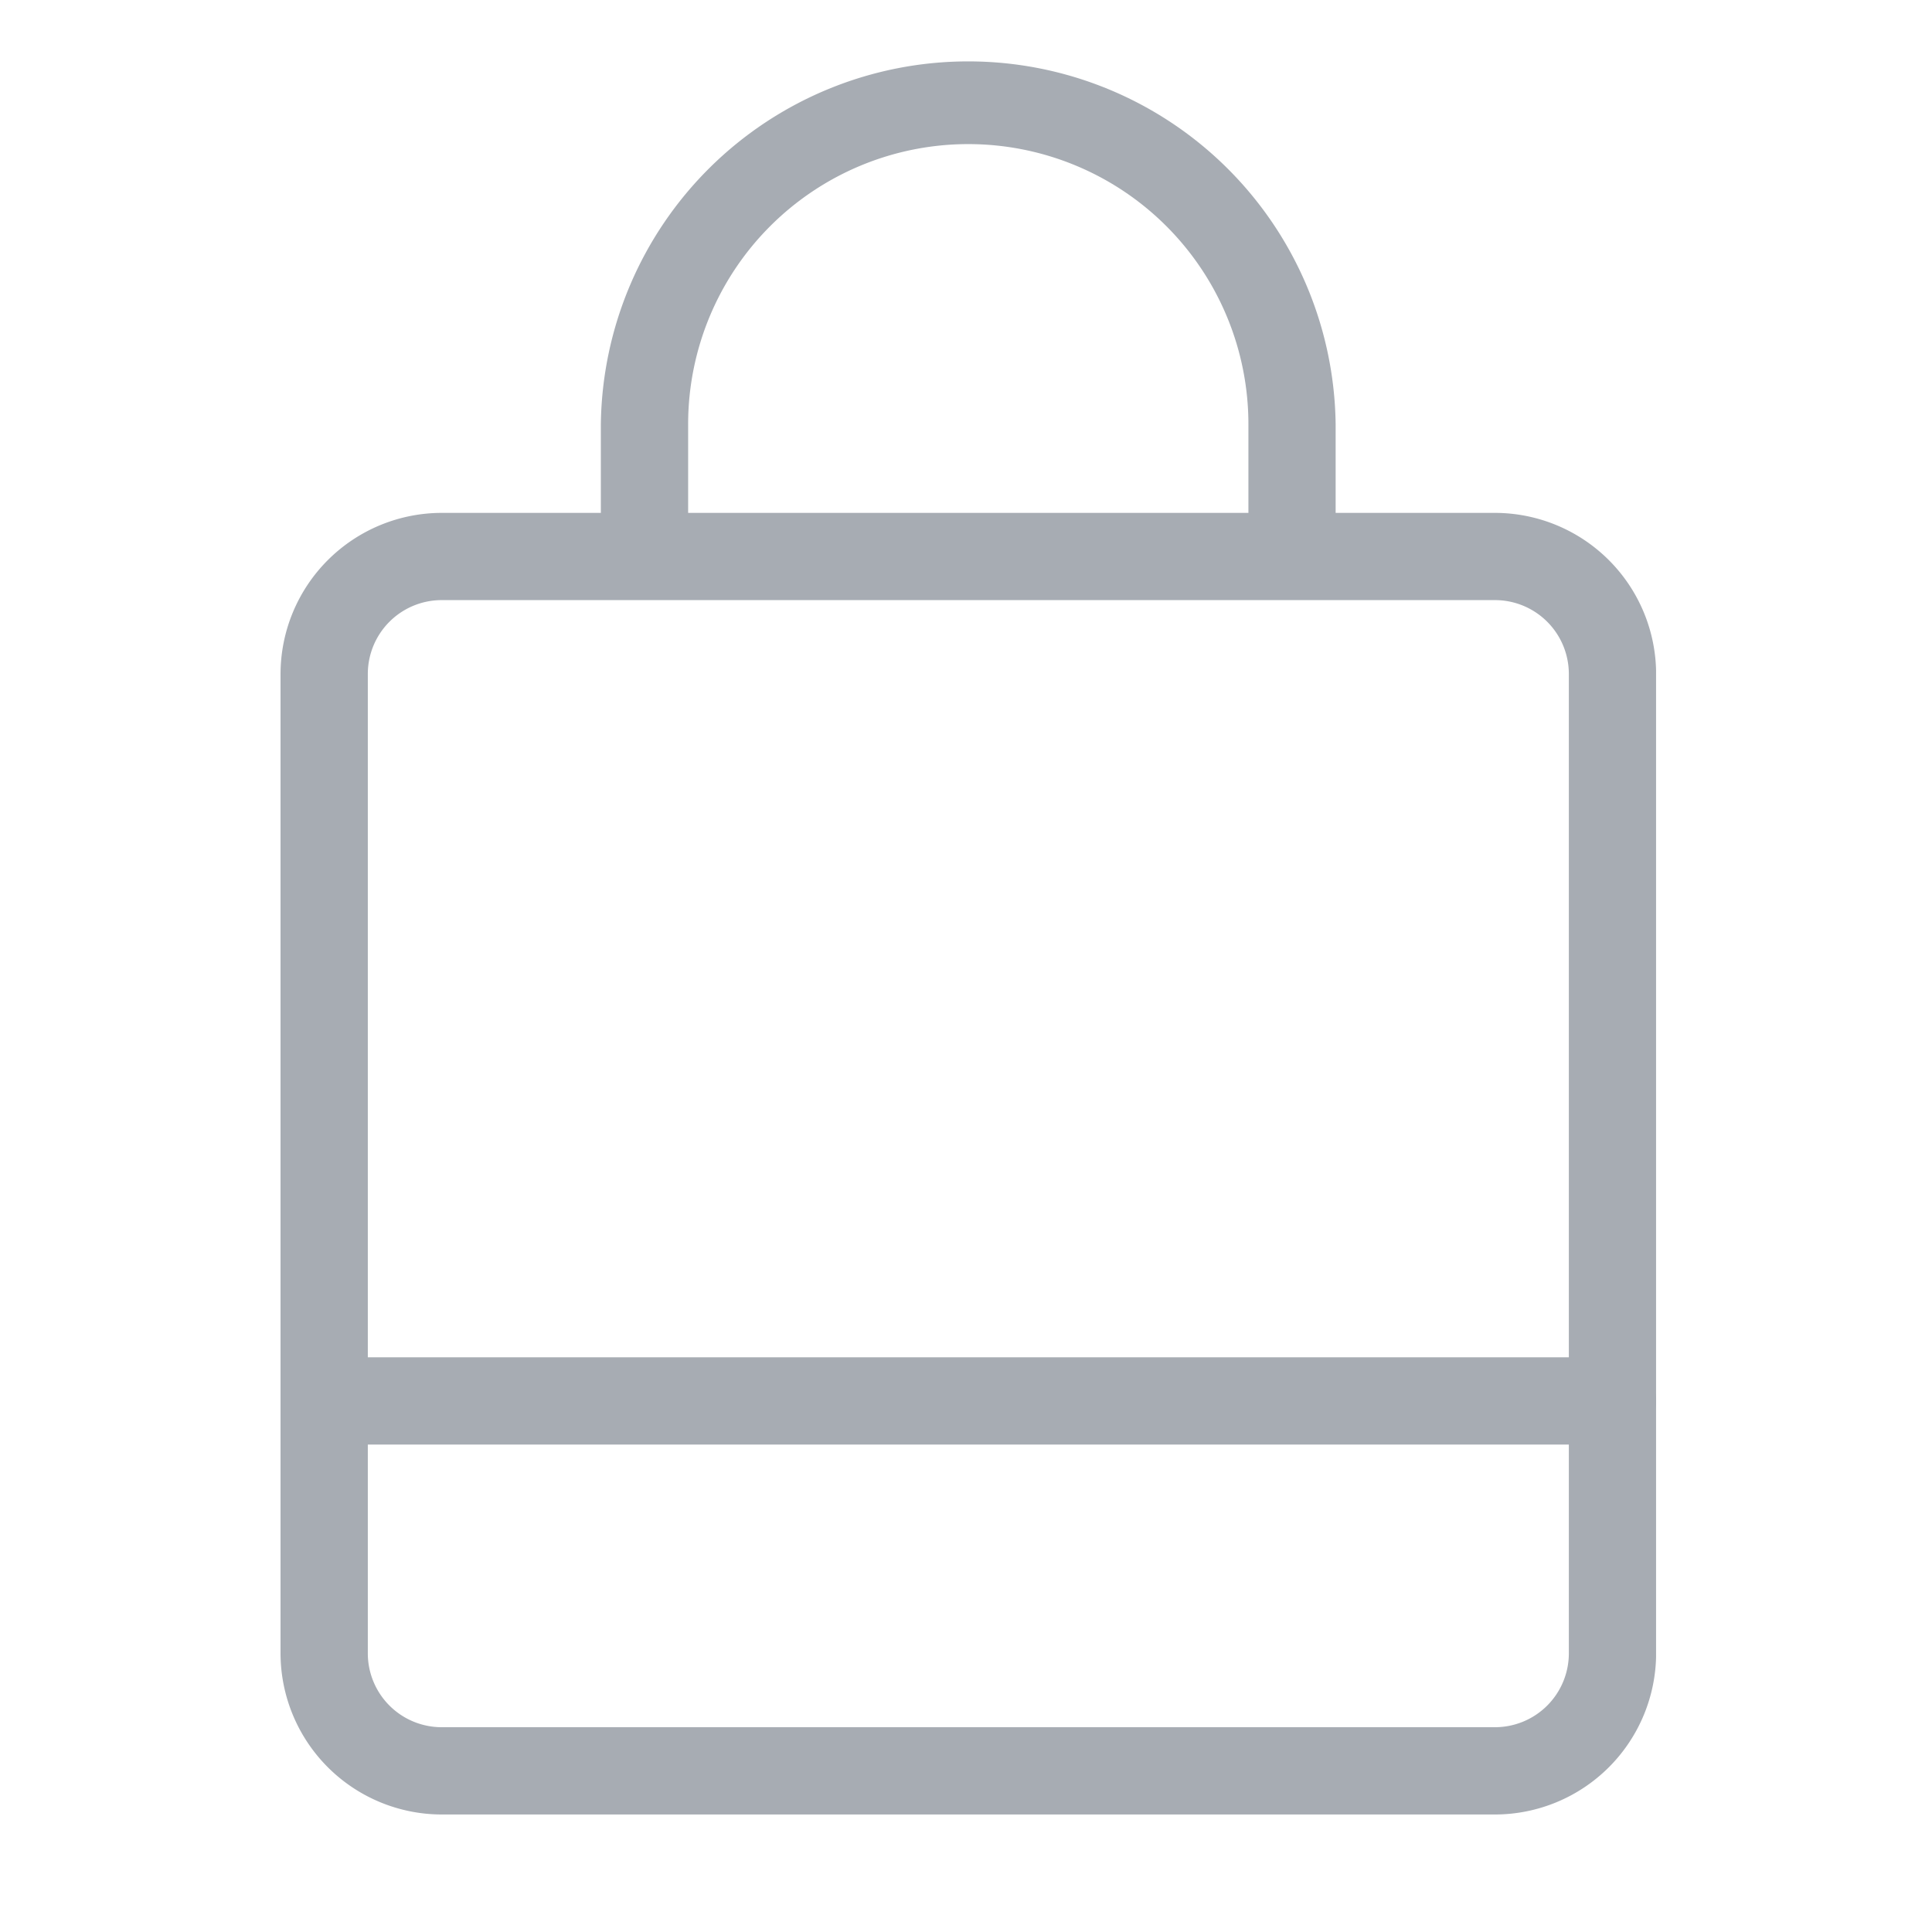 <svg xmlns="http://www.w3.org/2000/svg" width="34" height="34" viewBox="0 0 34 34">
    <defs>
        <clipPath id="5tjofbo5ca">
            <path data-name="사각형 514" style="fill:#a7acb3" d="M0 0h24.207v30.932H0z"/>
        </clipPath>
    </defs>
    <g data-name="그룹 1241">
        <g data-name="그룹 1240" transform="translate(4.937 1)" style="clip-path:url(#5tjofbo5ca)">
            <path data-name="패스 852" d="M21.372 43.806H2.836A2.84 2.84 0 0 1 0 40.97V23.735A2.839 2.839 0 0 1 2.836 20.9h18.536a2.839 2.839 0 0 1 2.836 2.836V40.97a2.839 2.839 0 0 1-2.836 2.836M2.836 22.435a1.3 1.3 0 0 0-1.3 1.3V40.97a1.3 1.3 0 0 0 1.3 1.3h18.536a1.3 1.3 0 0 0 1.3-1.3V23.735a1.3 1.3 0 0 0-1.3-1.3z" transform="translate(0 -12.874)" style="fill:#a7acb3"/>
            <path data-name="패스 853" d="M26.846 9.478a.768.768 0 0 1-.768-.768V6.466a4.93 4.93 0 0 0-9.86 0V8.71a.768.768 0 0 1-1.536 0V6.466a6.466 6.466 0 0 1 12.931 0V8.71a.768.768 0 0 1-.768.768" transform="translate(-9.045)" style="fill:#a7acb3"/>
            <path data-name="패스 854" d="M24.29 61.137H2.148a.768.768 0 1 1 0-1.536H24.29a.768.768 0 1 1 0 1.536" transform="translate(-.85 -36.715)" style="fill:#a7acb3"/>
        </g>
    </g>
    <path data-name="사각형 515" style="fill:none" d="M0 0h34v34H0z"/>
</svg>
